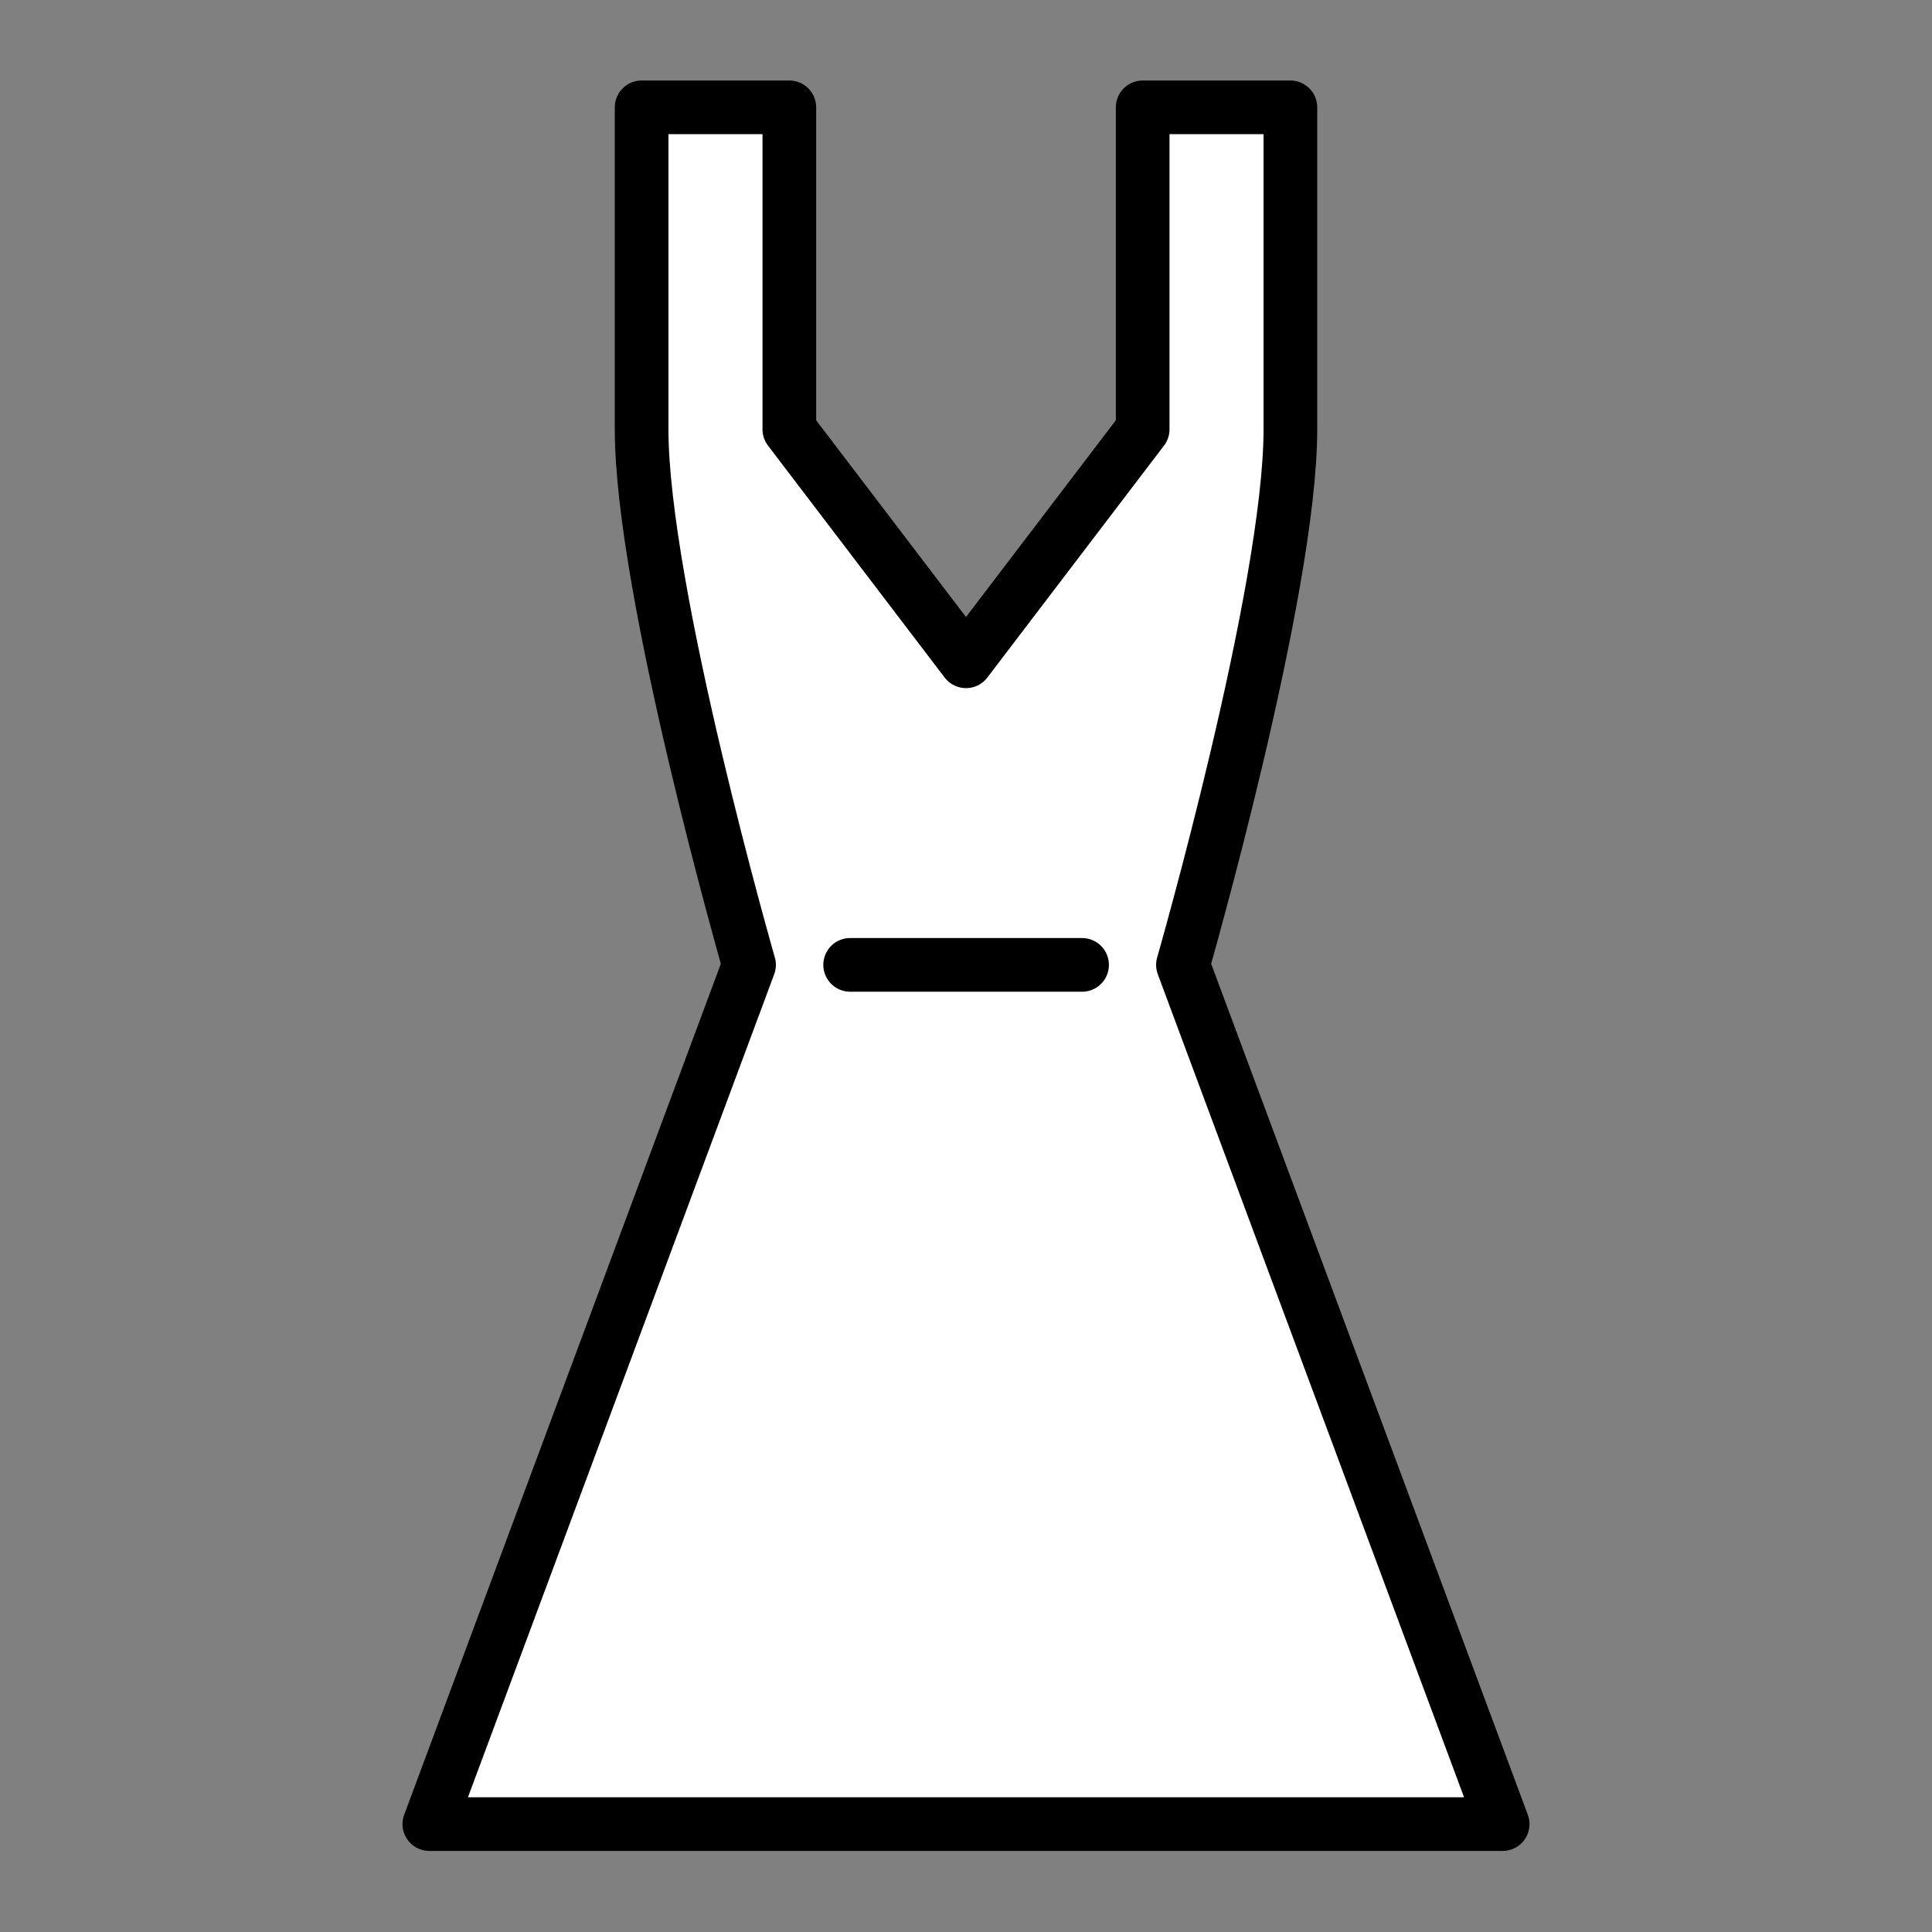 <!DOCTYPE svg PUBLIC "-//W3C//DTD SVG 1.1//EN" "http://www.w3.org/Graphics/SVG/1.1/DTD/svg11.dtd">
<!-- Uploaded to: SVG Repo, www.svgrepo.com, Transformed by: SVG Repo Mixer Tools -->
<svg width="800px" height="800px" viewBox="0 0 72 72" id="emoji" xmlns="http://www.w3.org/2000/svg" fill="#000000">

<rect x="0" y="0" width="72" height="72" fill="#808080" stroke="none"/>

<g id="SVGRepo_bgCarrier" stroke-width="0"/>

<g id="SVGRepo_tracerCarrier" stroke-linecap="round" stroke-linejoin="round"/>

<g id="SVGRepo_iconCarrier"> <g id="color"> <path fill="#ffffff" stroke="none" stroke-linecap="round" stroke-linejoin="round" stroke-miterlimit="10" stroke-width="2" d="M36,24.644L29.416,16V4h-5.505v12c0,6.028,4.004,19.958,4.004,19.958L16,67.979h20h20L44.085,35.958 c0,0,4.004-13.93,4.004-19.958V4h-5.505v12L36,24.644z"/> </g> <g id="hair"/> <g id="skin"/> <g id="skin-shadow"/> <g id="line"> <path fill="none" stroke="#000000" stroke-linecap="round" stroke-linejoin="round" stroke-miterlimit="10" stroke-width="2" d="M36,24.644L29.416,16V4h-5.505v12c0,6.028,4.004,19.958,4.004,19.958L16,67.979h20h20L44.085,35.958 c0,0,4.004-13.93,4.004-19.958V4h-5.505v12L36,24.644z"/> <line x1="31.682" x2="40.326" y1="35.958" y2="35.958" fill="none" stroke="#000000" stroke-linecap="round" stroke-linejoin="round" stroke-miterlimit="10" stroke-width="2"/> </g> </g>

</svg>
